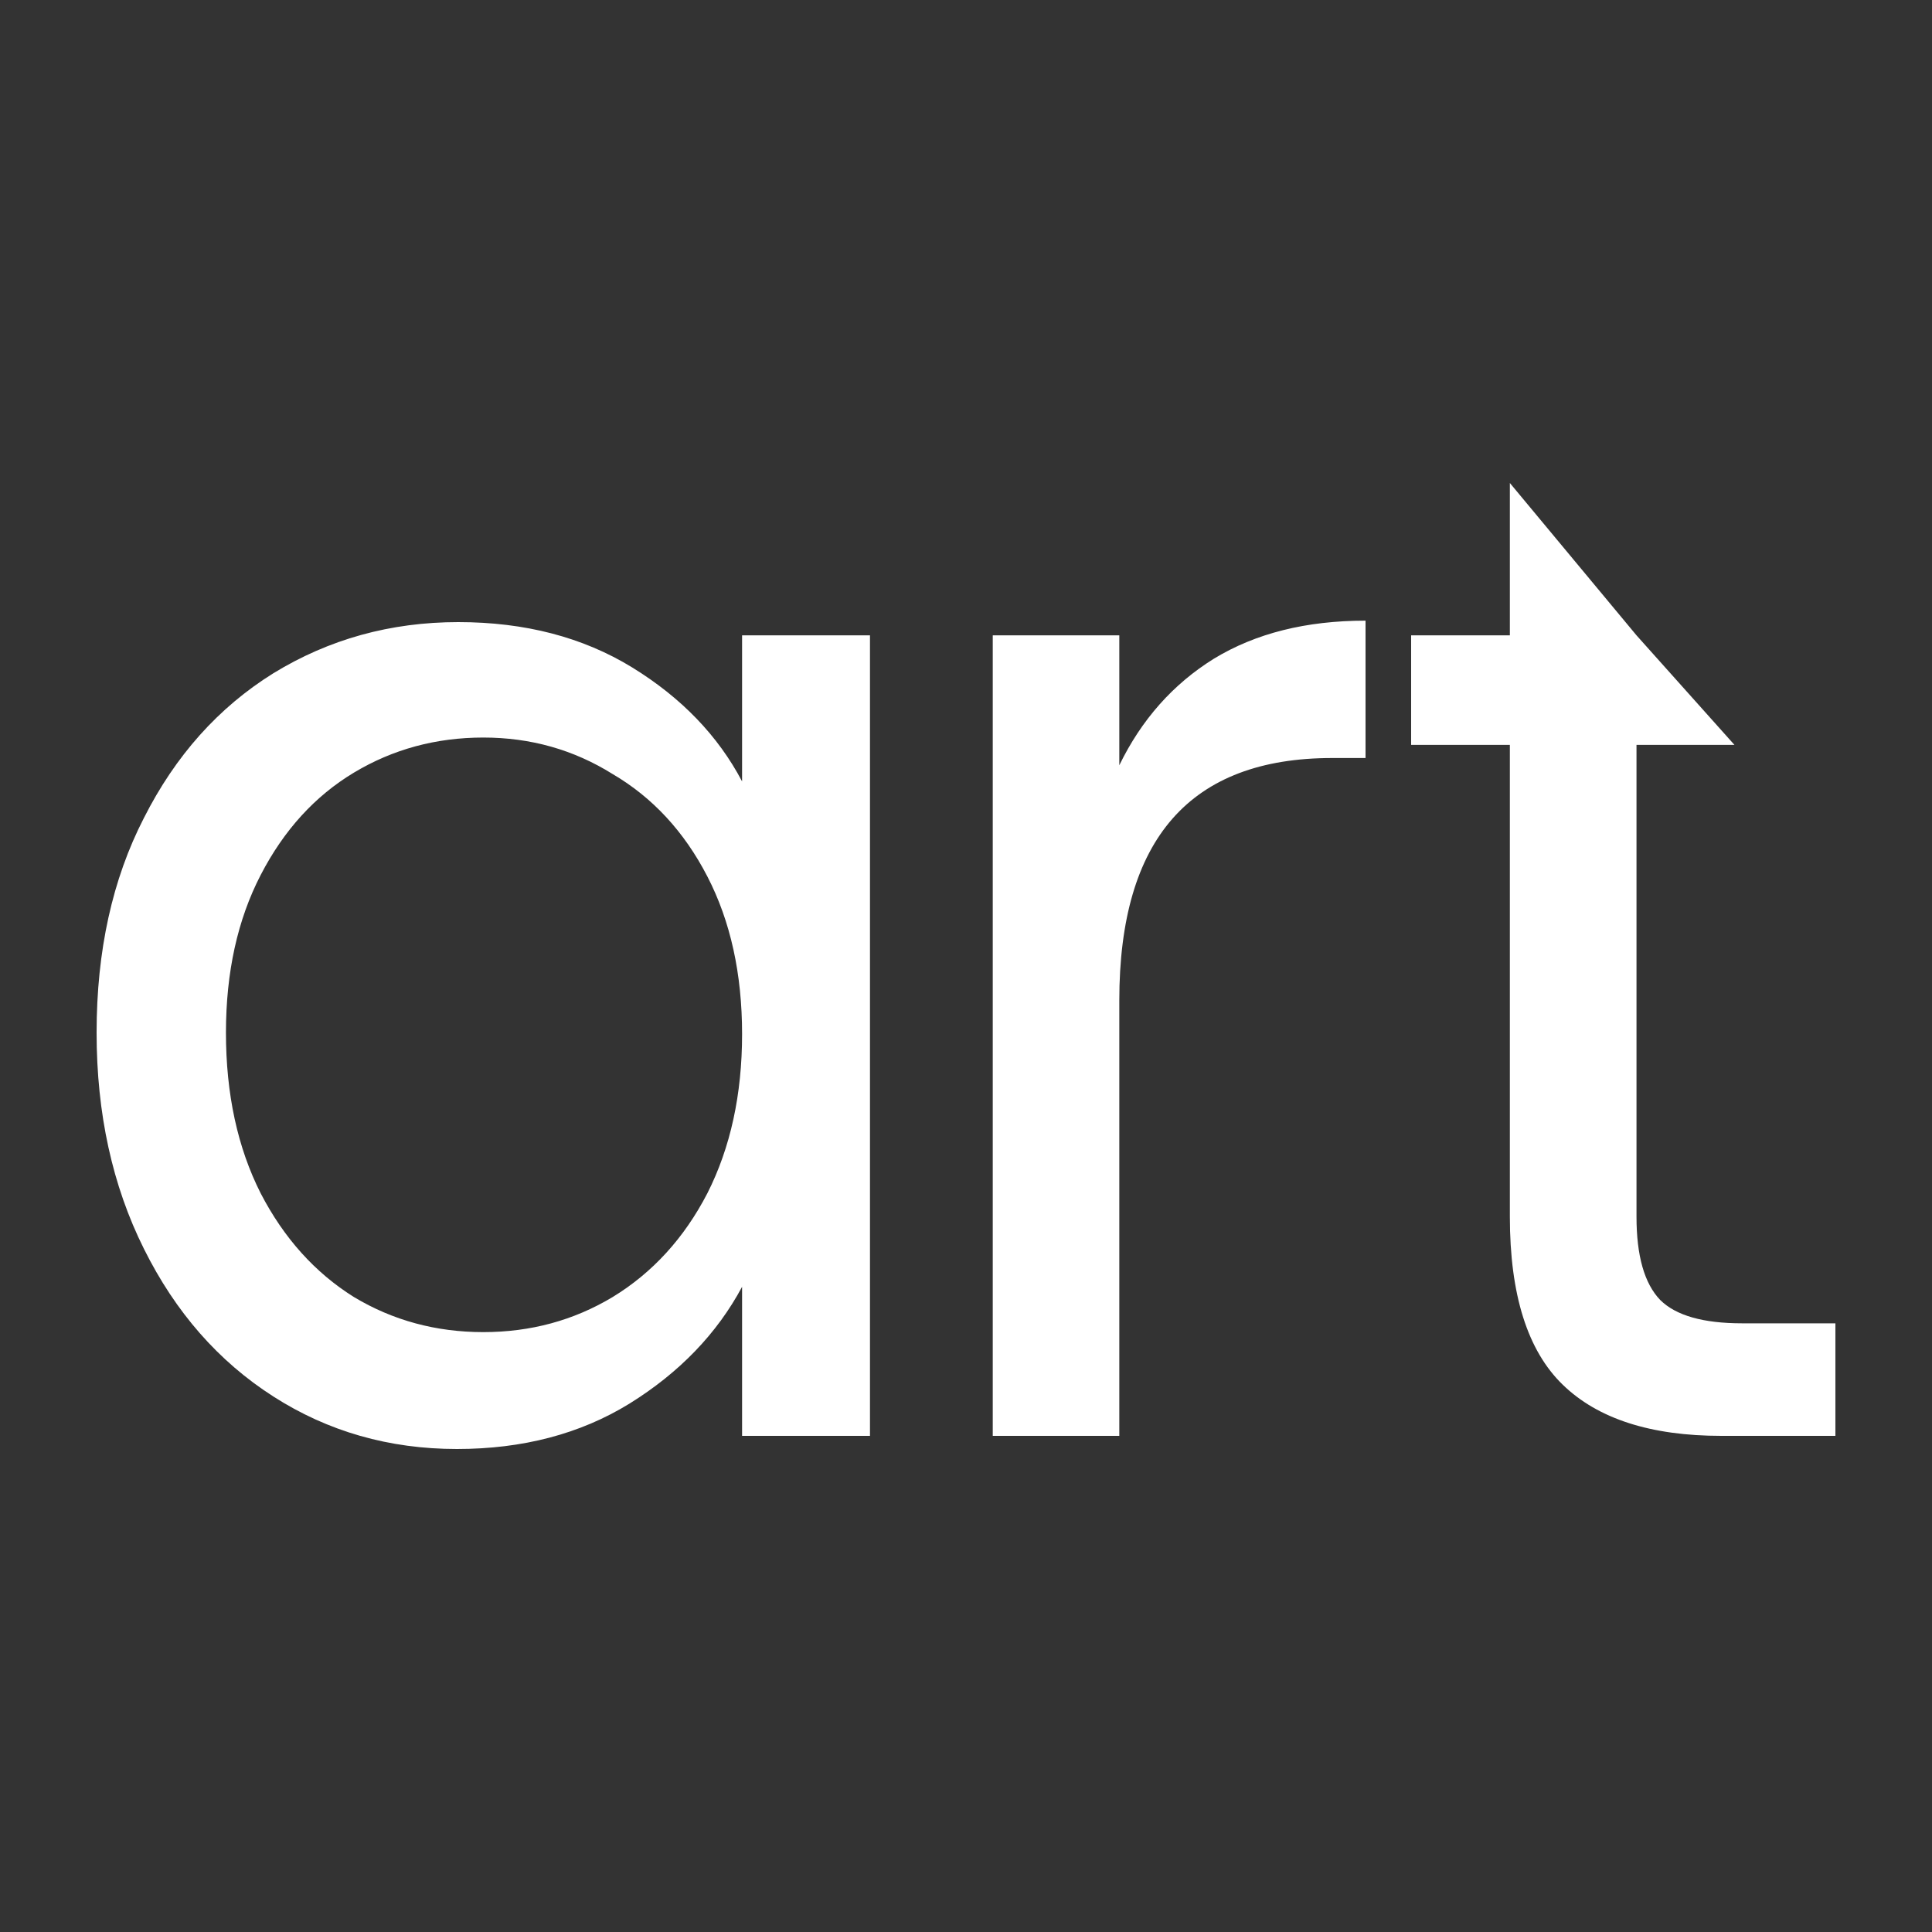<svg width="20" height="20" viewBox="0 0 20 20" fill="none" xmlns="http://www.w3.org/2000/svg">
<rect x="0" y="0" width="20" height="20" fill="#333333" stroke="none"/>
<path fill-rule="evenodd" clip-rule="evenodd" d="M16.941 12.595V7.711H17.955L16.941 6.577L15.63 5V6.577H14.608V7.711H15.63V12.595C15.63 13.402 15.813 13.982 16.178 14.335C16.542 14.688 17.09 14.864 17.819 14.864H19V13.699H18.035C17.632 13.699 17.349 13.619 17.186 13.457C17.022 13.286 16.941 12.999 16.941 12.595ZM11.587 7.922C11.817 7.449 12.144 7.081 12.566 6.819C12.998 6.556 13.521 6.425 14.136 6.425V7.847H13.79C12.321 7.847 11.587 8.684 11.587 10.357V14.864H10.277V6.577H11.587V7.922ZM1 10.69C1 9.843 1.163 9.102 1.49 8.467C1.816 7.822 2.262 7.323 2.829 6.97C3.405 6.617 4.043 6.44 4.744 6.44C5.435 6.44 6.035 6.597 6.544 6.909C7.053 7.222 7.432 7.615 7.682 8.089V6.577H9.006V14.864H7.682V13.321C7.422 13.805 7.034 14.209 6.515 14.531C6.006 14.844 5.411 15 4.73 15C4.029 15 3.395 14.819 2.829 14.456C2.262 14.093 1.816 13.584 1.49 12.928C1.163 12.273 1 11.527 1 10.69ZM7.682 10.705C7.682 10.08 7.562 9.536 7.322 9.072C7.082 8.608 6.755 8.255 6.342 8.013C5.939 7.761 5.493 7.635 5.003 7.635C4.514 7.635 4.067 7.756 3.664 7.998C3.261 8.24 2.939 8.593 2.699 9.057C2.459 9.52 2.339 10.065 2.339 10.69C2.339 11.325 2.459 11.88 2.699 12.354C2.939 12.817 3.261 13.175 3.664 13.427C4.067 13.669 4.514 13.79 5.003 13.79C5.493 13.79 5.939 13.669 6.342 13.427C6.755 13.175 7.082 12.817 7.322 12.354C7.562 11.88 7.682 11.33 7.682 10.705Z" fill="white"/>
</svg>
